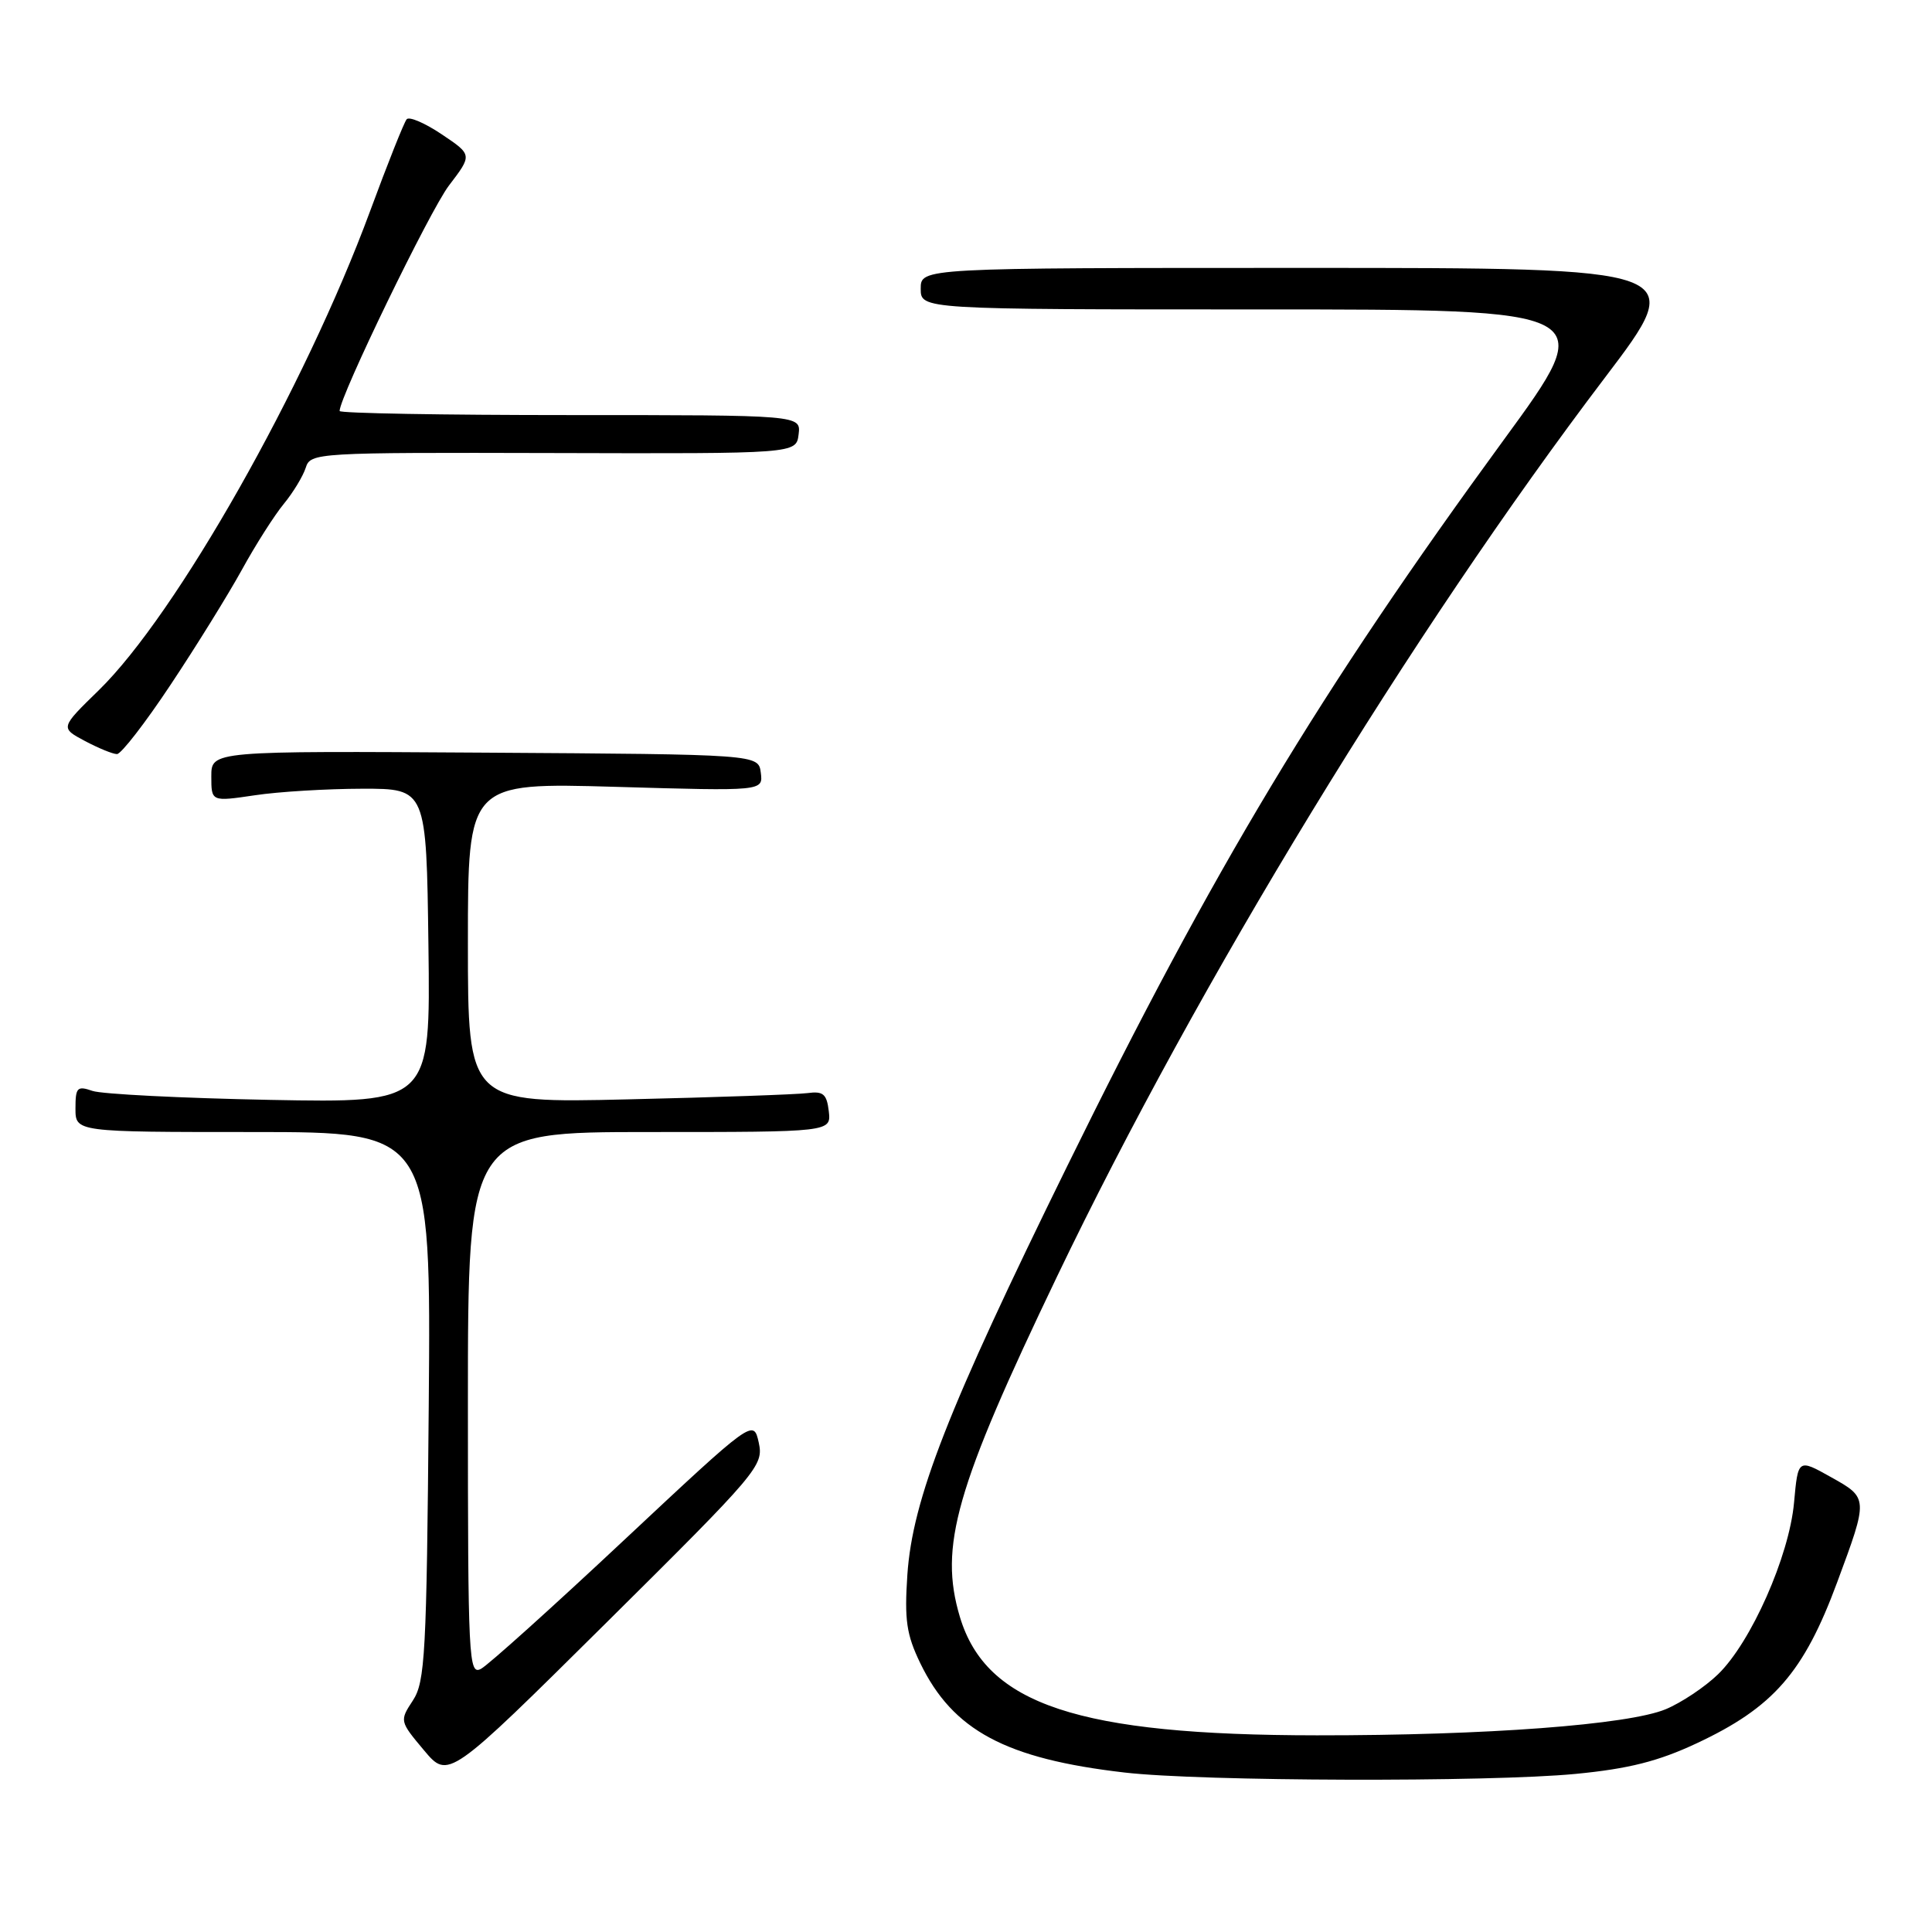 <?xml version="1.0" encoding="UTF-8" standalone="no"?>
<!DOCTYPE svg PUBLIC "-//W3C//DTD SVG 1.1//EN" "http://www.w3.org/Graphics/SVG/1.1/DTD/svg11.dtd" >
<svg xmlns="http://www.w3.org/2000/svg" xmlns:xlink="http://www.w3.org/1999/xlink" version="1.1" viewBox="0 0 256 256">
 <g >
 <path fill="currentColor"
d=" M 100.54 191.16 C 99.84 188.02 99.84 188.02 82.67 204.09 C 73.23 212.94 64.71 220.60 63.75 221.12 C 62.10 222.02 62.00 220.05 62.00 186.04 C 62.00 150.00 62.00 150.00 86.07 150.00 C 110.13 150.00 110.13 150.00 109.82 147.25 C 109.55 144.96 109.08 144.56 107.00 144.84 C 105.62 145.02 94.94 145.40 83.25 145.67 C 62.00 146.17 62.00 146.17 62.00 124.93 C 62.00 103.70 62.00 103.70 81.56 104.26 C 101.12 104.83 101.12 104.83 100.81 102.39 C 100.50 99.96 100.50 99.96 64.25 99.73 C 28.00 99.50 28.00 99.50 28.00 102.87 C 28.00 106.23 28.00 106.23 33.75 105.38 C 36.91 104.90 43.33 104.52 48.00 104.51 C 56.50 104.50 56.50 104.50 56.77 125.32 C 57.04 146.14 57.04 146.14 35.77 145.74 C 24.07 145.51 13.49 144.98 12.25 144.55 C 10.23 143.85 10.00 144.09 10.00 146.88 C 10.00 150.00 10.00 150.00 33.56 150.00 C 57.11 150.00 57.11 150.00 56.81 186.30 C 56.53 219.16 56.33 222.85 54.71 225.32 C 52.94 228.02 52.95 228.07 56.17 231.91 C 59.41 235.77 59.41 235.77 80.32 215.04 C 100.52 195.01 101.20 194.20 100.54 191.16 Z  M 208.79 235.05 C 215.82 234.37 219.73 233.38 224.79 231.01 C 234.97 226.25 239.01 221.63 243.45 209.62 C 247.57 198.51 247.57 198.49 242.62 195.73 C 238.25 193.28 238.25 193.28 237.72 199.10 C 237.08 206.20 232.02 217.62 227.65 221.85 C 225.92 223.53 222.80 225.61 220.72 226.48 C 215.76 228.54 196.91 229.96 174.50 229.94 C 142.88 229.92 130.68 225.87 127.19 214.25 C 124.40 204.92 126.59 197.24 140.08 169.11 C 158.74 130.22 187.05 83.78 212.69 50.00 C 223.69 35.50 223.69 35.50 172.85 35.50 C 122.00 35.50 122.00 35.50 122.00 38.25 C 122.00 41.00 122.00 41.00 166.94 41.00 C 211.89 41.00 211.89 41.00 199.28 58.25 C 174.83 91.72 160.81 115.04 141.42 154.50 C 125.57 186.74 120.91 198.66 120.23 208.67 C 119.83 214.66 120.11 216.59 121.94 220.38 C 126.26 229.30 133.26 233.05 149.02 234.87 C 159.15 236.05 197.31 236.16 208.79 235.05 Z  M 22.62 90.71 C 25.99 85.65 30.23 78.80 32.05 75.50 C 33.86 72.20 36.37 68.26 37.61 66.76 C 38.85 65.25 40.15 63.10 40.51 61.98 C 41.14 59.99 41.83 59.95 73.33 60.03 C 105.50 60.12 105.50 60.12 105.82 57.56 C 106.13 55.00 106.13 55.00 75.57 55.00 C 58.75 55.00 45.00 54.76 45.00 54.46 C 45.00 52.56 56.96 27.90 59.49 24.58 C 62.59 20.52 62.59 20.52 58.55 17.81 C 56.32 16.31 54.23 15.41 53.89 15.80 C 53.55 16.18 51.36 21.68 49.03 28.00 C 40.39 51.38 23.38 81.42 13.08 91.47 C 7.98 96.44 7.98 96.44 11.24 98.18 C 13.03 99.13 14.95 99.92 15.50 99.92 C 16.05 99.92 19.26 95.78 22.62 90.71 Z "/>
</g>
</svg>